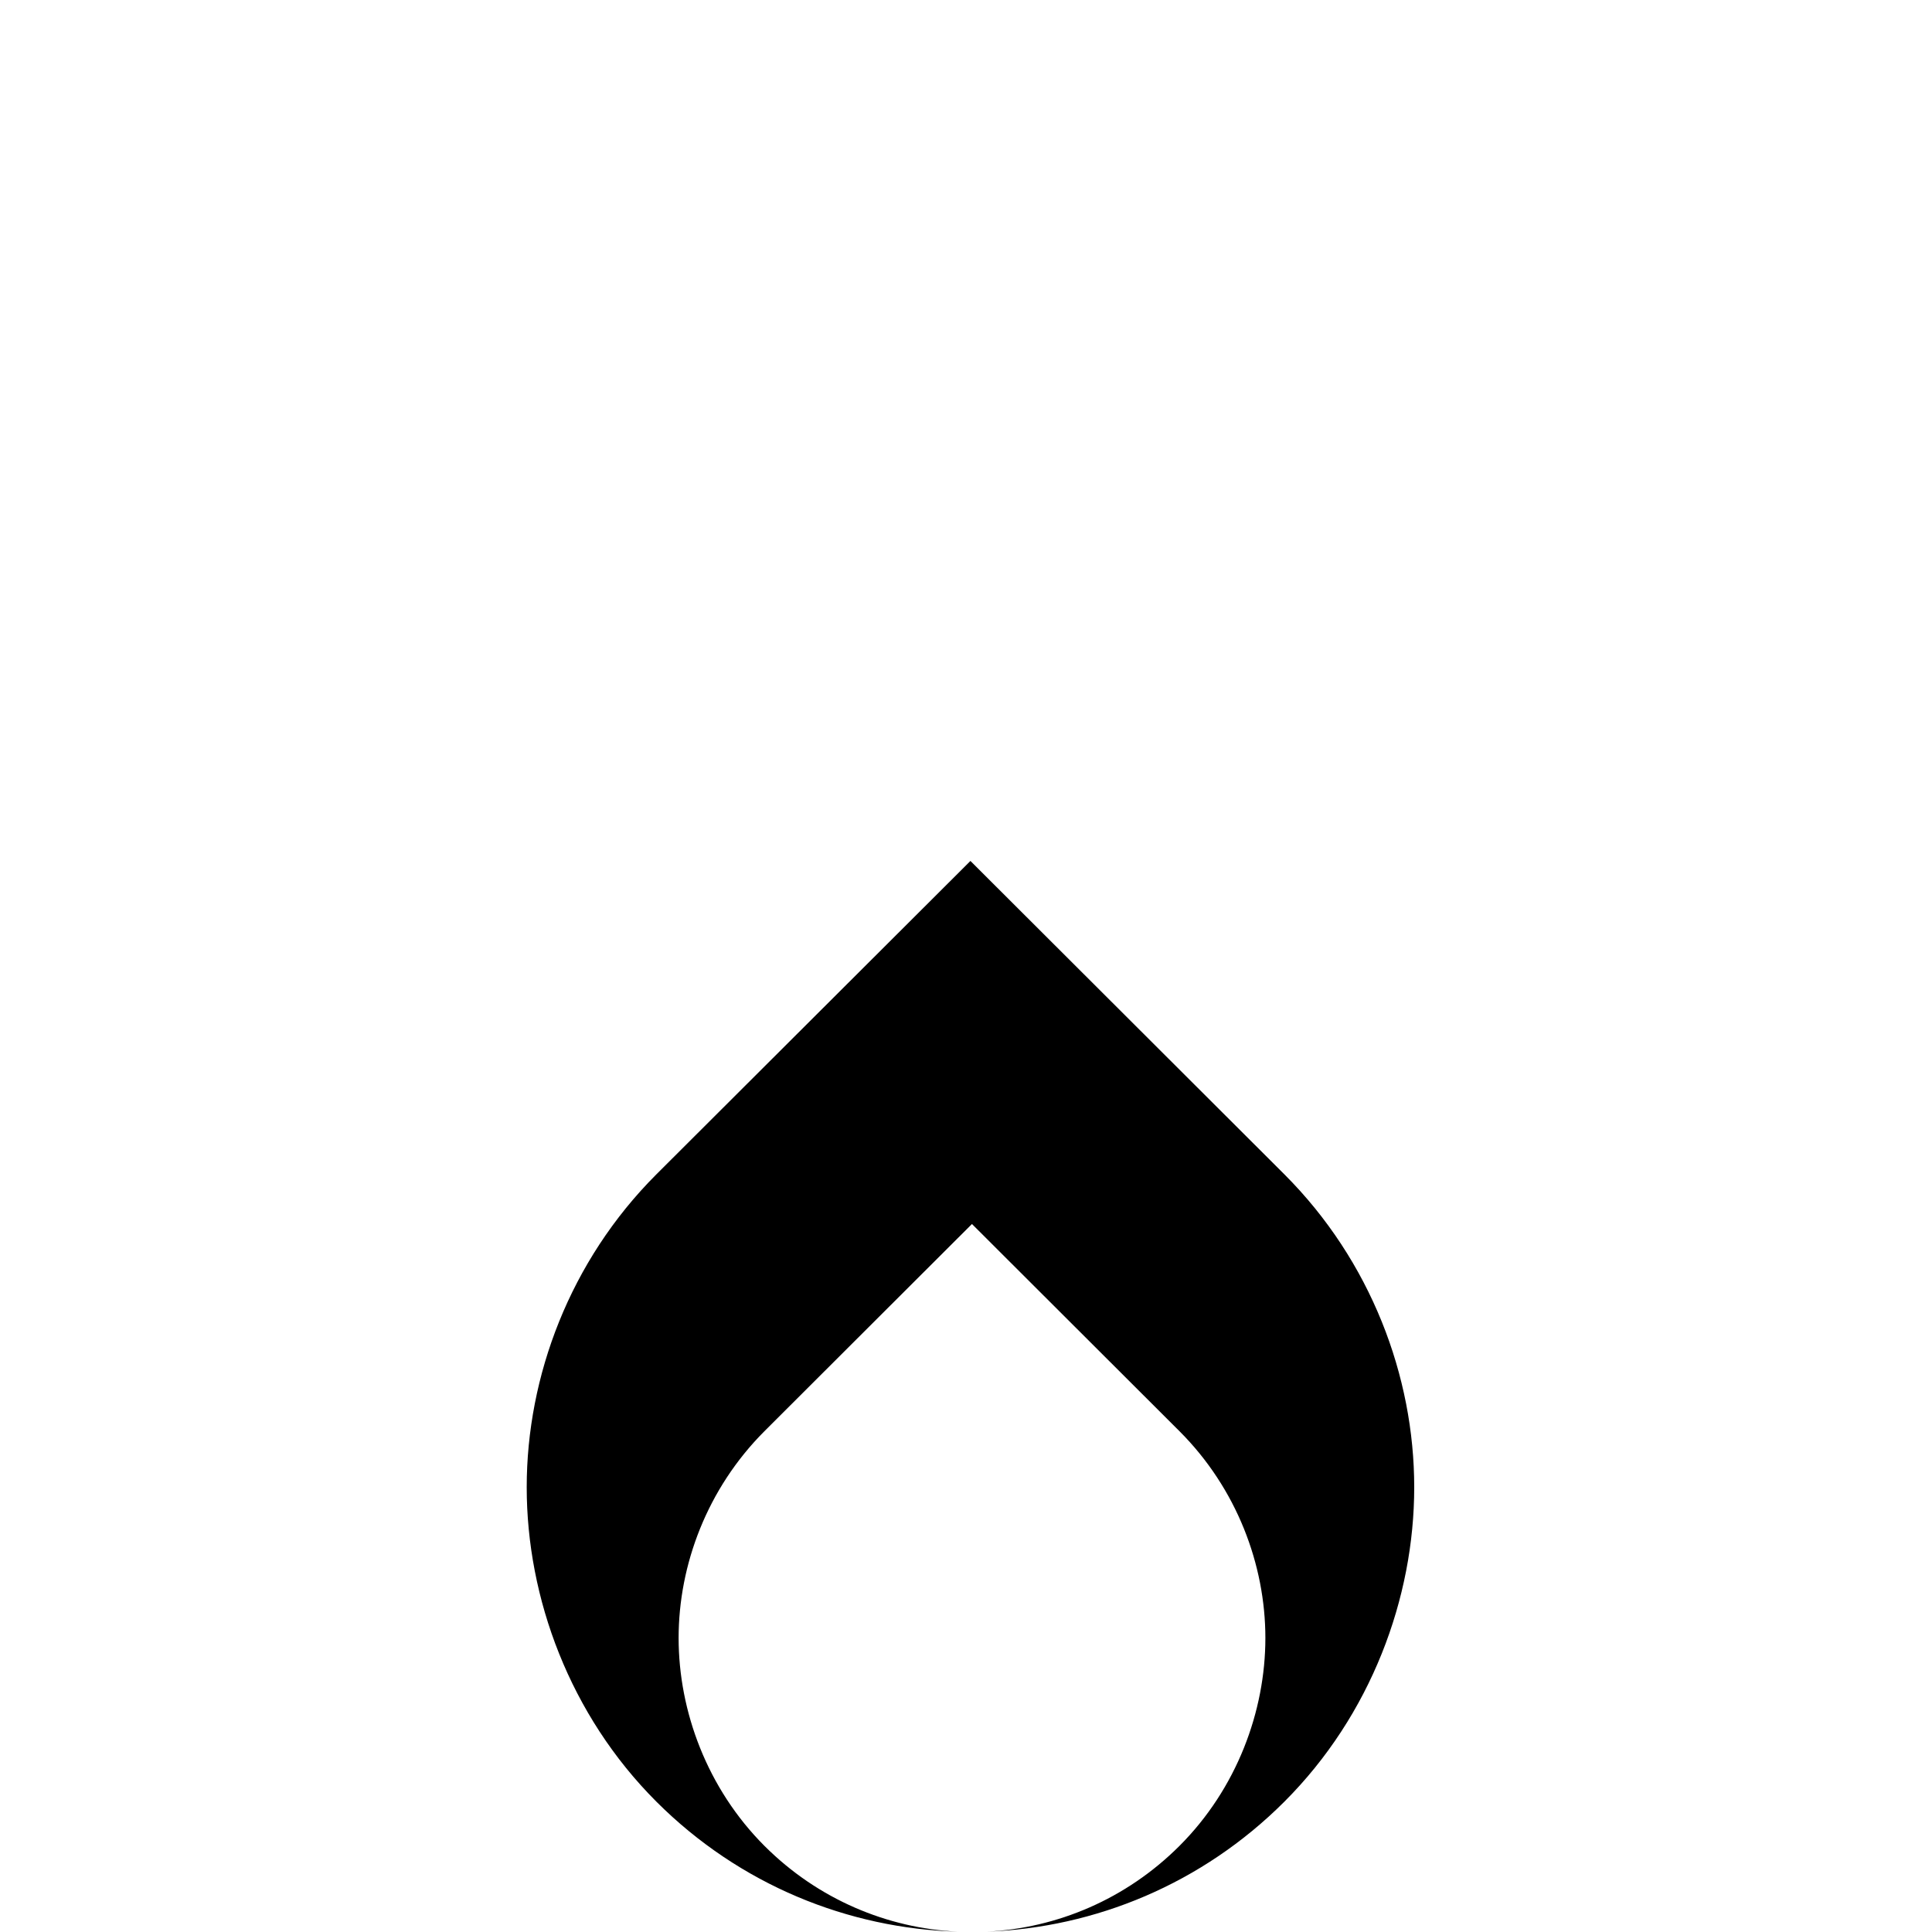 <?xml version="1.0" encoding="UTF-8" standalone="no"?>
<svg
   width="24"
   height="24"
   viewBox="0 0 24 24"
   version="1.1"
   id="svg6"
   sodipodi:docname="droplet2-24px.svg"
   inkscape:version="1.2.2 (b0a8486541, 2022-12-01)"
   xml:space="preserve"
   xmlns:inkscape="http://www.inkscape.org/namespaces/inkscape"
   xmlns:sodipodi="http://sodipodi.sourceforge.net/DTD/sodipodi-0.dtd"
   xmlns="http://www.w3.org/2000/svg"
   xmlns:svg="http://www.w3.org/2000/svg"><defs
     id="defs7" /><sodipodi:namedview
     id="namedview5"
     pagecolor="#ffffff"
     bordercolor="#666666"
     borderopacity="1.0"
     inkscape:pageshadow="2"
     inkscape:pageopacity="0.0"
     inkscape:pagecheckerboard="true"
     showgrid="false"
     inkscape:snap-page="true"
     inkscape:snap-bbox="true"
     inkscape:snap-bbox-edge-midpoints="true"
     inkscape:zoom="27.509299"
     inkscape:cx="6.9067554"
     inkscape:cy="8.978782"
     inkscape:current-layer="svg6"
     inkscape:showpageshadow="2"
     inkscape:deskcolor="#d1d1d1"
     showguides="true" /><path
     id="path4-3-6"
     style="opacity:1;stroke-width:0.689"
     d="M 12.055 10.695 L 8.154 14.588 C 7.079 15.663 6.543 17.097 6.543 18.475 C 6.543 19.853 7.079 21.306 8.154 22.381 C 9.189 23.416 10.539 23.957 11.898 23.996 C 11.024 23.954 10.162 23.596 9.496 22.93 C 8.786 22.219 8.43 21.259 8.43 20.348 C 8.43 19.437 8.786 18.49 9.496 17.779 L 12.074 15.205 L 14.652 17.779 C 15.363 18.49 15.719 19.437 15.719 20.348 C 15.719 21.259 15.363 22.219 14.652 22.93 C 13.988 23.594 13.13 23.952 12.258 23.996 C 13.602 23.947 14.932 23.404 15.955 22.381 C 17.03 21.306 17.568 19.853 17.568 18.475 C 17.568 17.097 17.03 15.663 15.955 14.588 L 12.055 10.695 z " /></svg>
